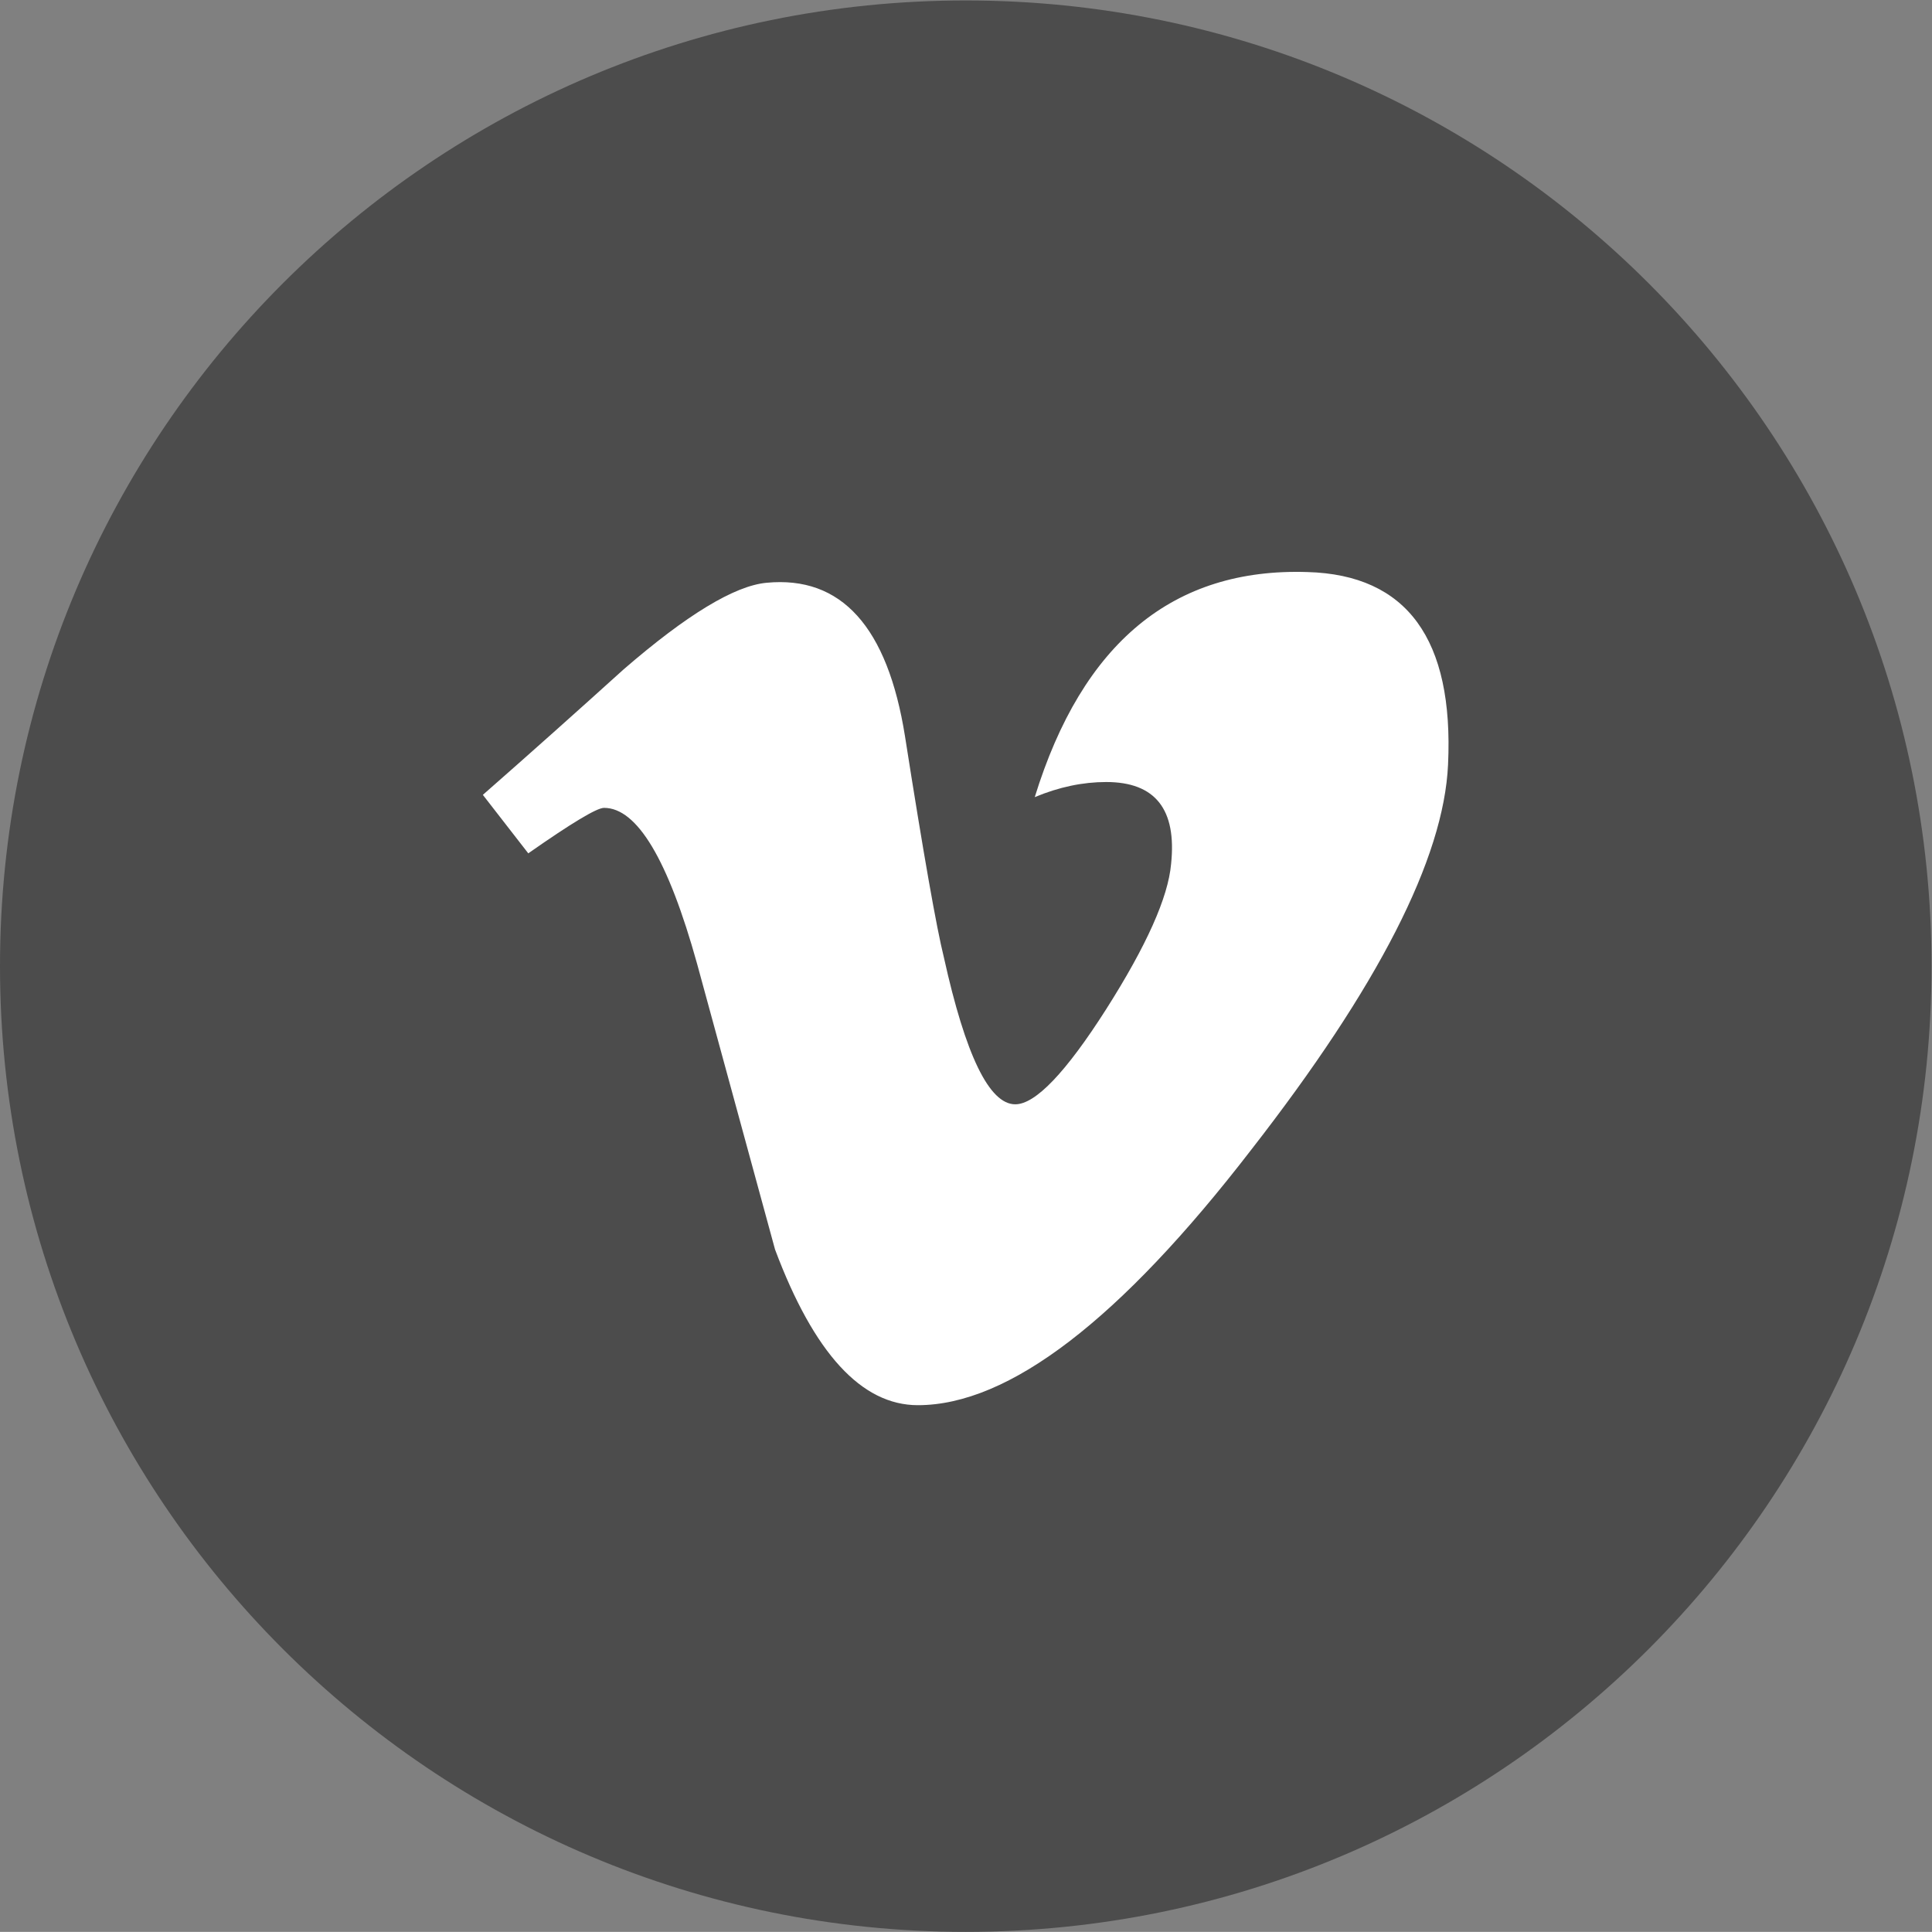 <?xml version="1.0" encoding="UTF-8" standalone="no"?>
<svg
   xmlns:dc="http://purl.org/dc/elements/1.1/"
   xmlns:cc="http://creativecommons.org/ns#"
   xmlns:rdf="http://www.w3.org/1999/02/22-rdf-syntax-ns#"
   xmlns:svg="http://www.w3.org/2000/svg"
   xmlns="http://www.w3.org/2000/svg"
   xmlns:sodipodi="http://sodipodi.sourceforge.net/DTD/sodipodi-0.dtd"
   xmlns:inkscape="http://www.inkscape.org/namespaces/inkscape"
   version="1.1"
   id="svg2"
   xml:space="preserve"
   width="45.357"
   height="45.354"
   viewBox="0 0 45.357 45.354"
   sodipodi:docname="1.ai"><rect x="0" y="0" width="45.357" height="45.354" fill="#808080" stroke="none"/><defs
     id="defs6"><clipPath
       clipPathUnits="userSpaceOnUse"
       id="clipPath18"><path
         d="M 0,34.016 H 34.018 V 0 H 0 Z"
         id="path16" /></clipPath></defs><sodipodi:namedview
     pagecolor="#ffffff"
     bordercolor="#666666"
     borderopacity="1"
     objecttolerance="10"
     gridtolerance="10"
     guidetolerance="10"
     inkscape:pageopacity="0"
     inkscape:pageshadow="2"
     inkscape:window-width="640"
     inkscape:window-height="480"
     id="namedview4" /><g
     id="g10"
     inkscape:groupmode="layer"
     inkscape:label="1"
     transform="matrix(1.333,0,0,-1.333,0,45.354)"><g
       id="g12"><g
         id="g14"
         clip-path="url(#clipPath18)"><g
           id="g20"
           transform="translate(17.009)"><path
             d="m 0,0 c 9.394,0 17.009,7.615 17.009,17.008 0,9.393 -7.615,17.008 -17.009,17.008 -9.393,0 -17.009,-7.615 -17.009,-17.008 C -17.009,7.615 -9.393,0 0,0"
             style="fill:#4c4c4c;fill-opacity:1;fill-rule:nonzero;stroke:none"
             id="path22" /></g><g
           id="g24"
           transform="translate(25.503,20.559)"><path
             d="m 0,0 c -0.074,-1.654 -1.232,-3.915 -3.466,-6.784 -2.312,-3 -4.271,-4.499 -5.872,-4.499 -0.99,0 -1.829,0.912 -2.515,2.742 -0.459,1.679 -0.915,3.358 -1.373,5.032 -0.509,1.831 -1.055,2.746 -1.639,2.746 -0.127,0 -0.571,-0.267 -1.334,-0.801 l -0.8,1.03 c 0.838,0.735 1.664,1.473 2.478,2.209 1.117,0.967 1.956,1.473 2.516,1.526 1.319,0.128 2.134,-0.775 2.441,-2.705 0.327,-2.085 0.557,-3.382 0.684,-3.89 0.382,-1.728 0.8,-2.59 1.258,-2.59 0.354,0 0.889,0.558 1.601,1.675 0.711,1.119 1.091,1.97 1.143,2.556 0.102,0.965 -0.279,1.445 -1.143,1.445 -0.407,0 -0.827,-0.086 -1.258,-0.266 0.84,2.72 2.44,4.041 4.803,3.964 C -0.724,3.341 0.103,2.209 0,0"
             style="fill:#ffffff;fill-opacity:1;fill-rule:nonzero;stroke:none"
             id="path26" /></g></g></g></g></svg>
